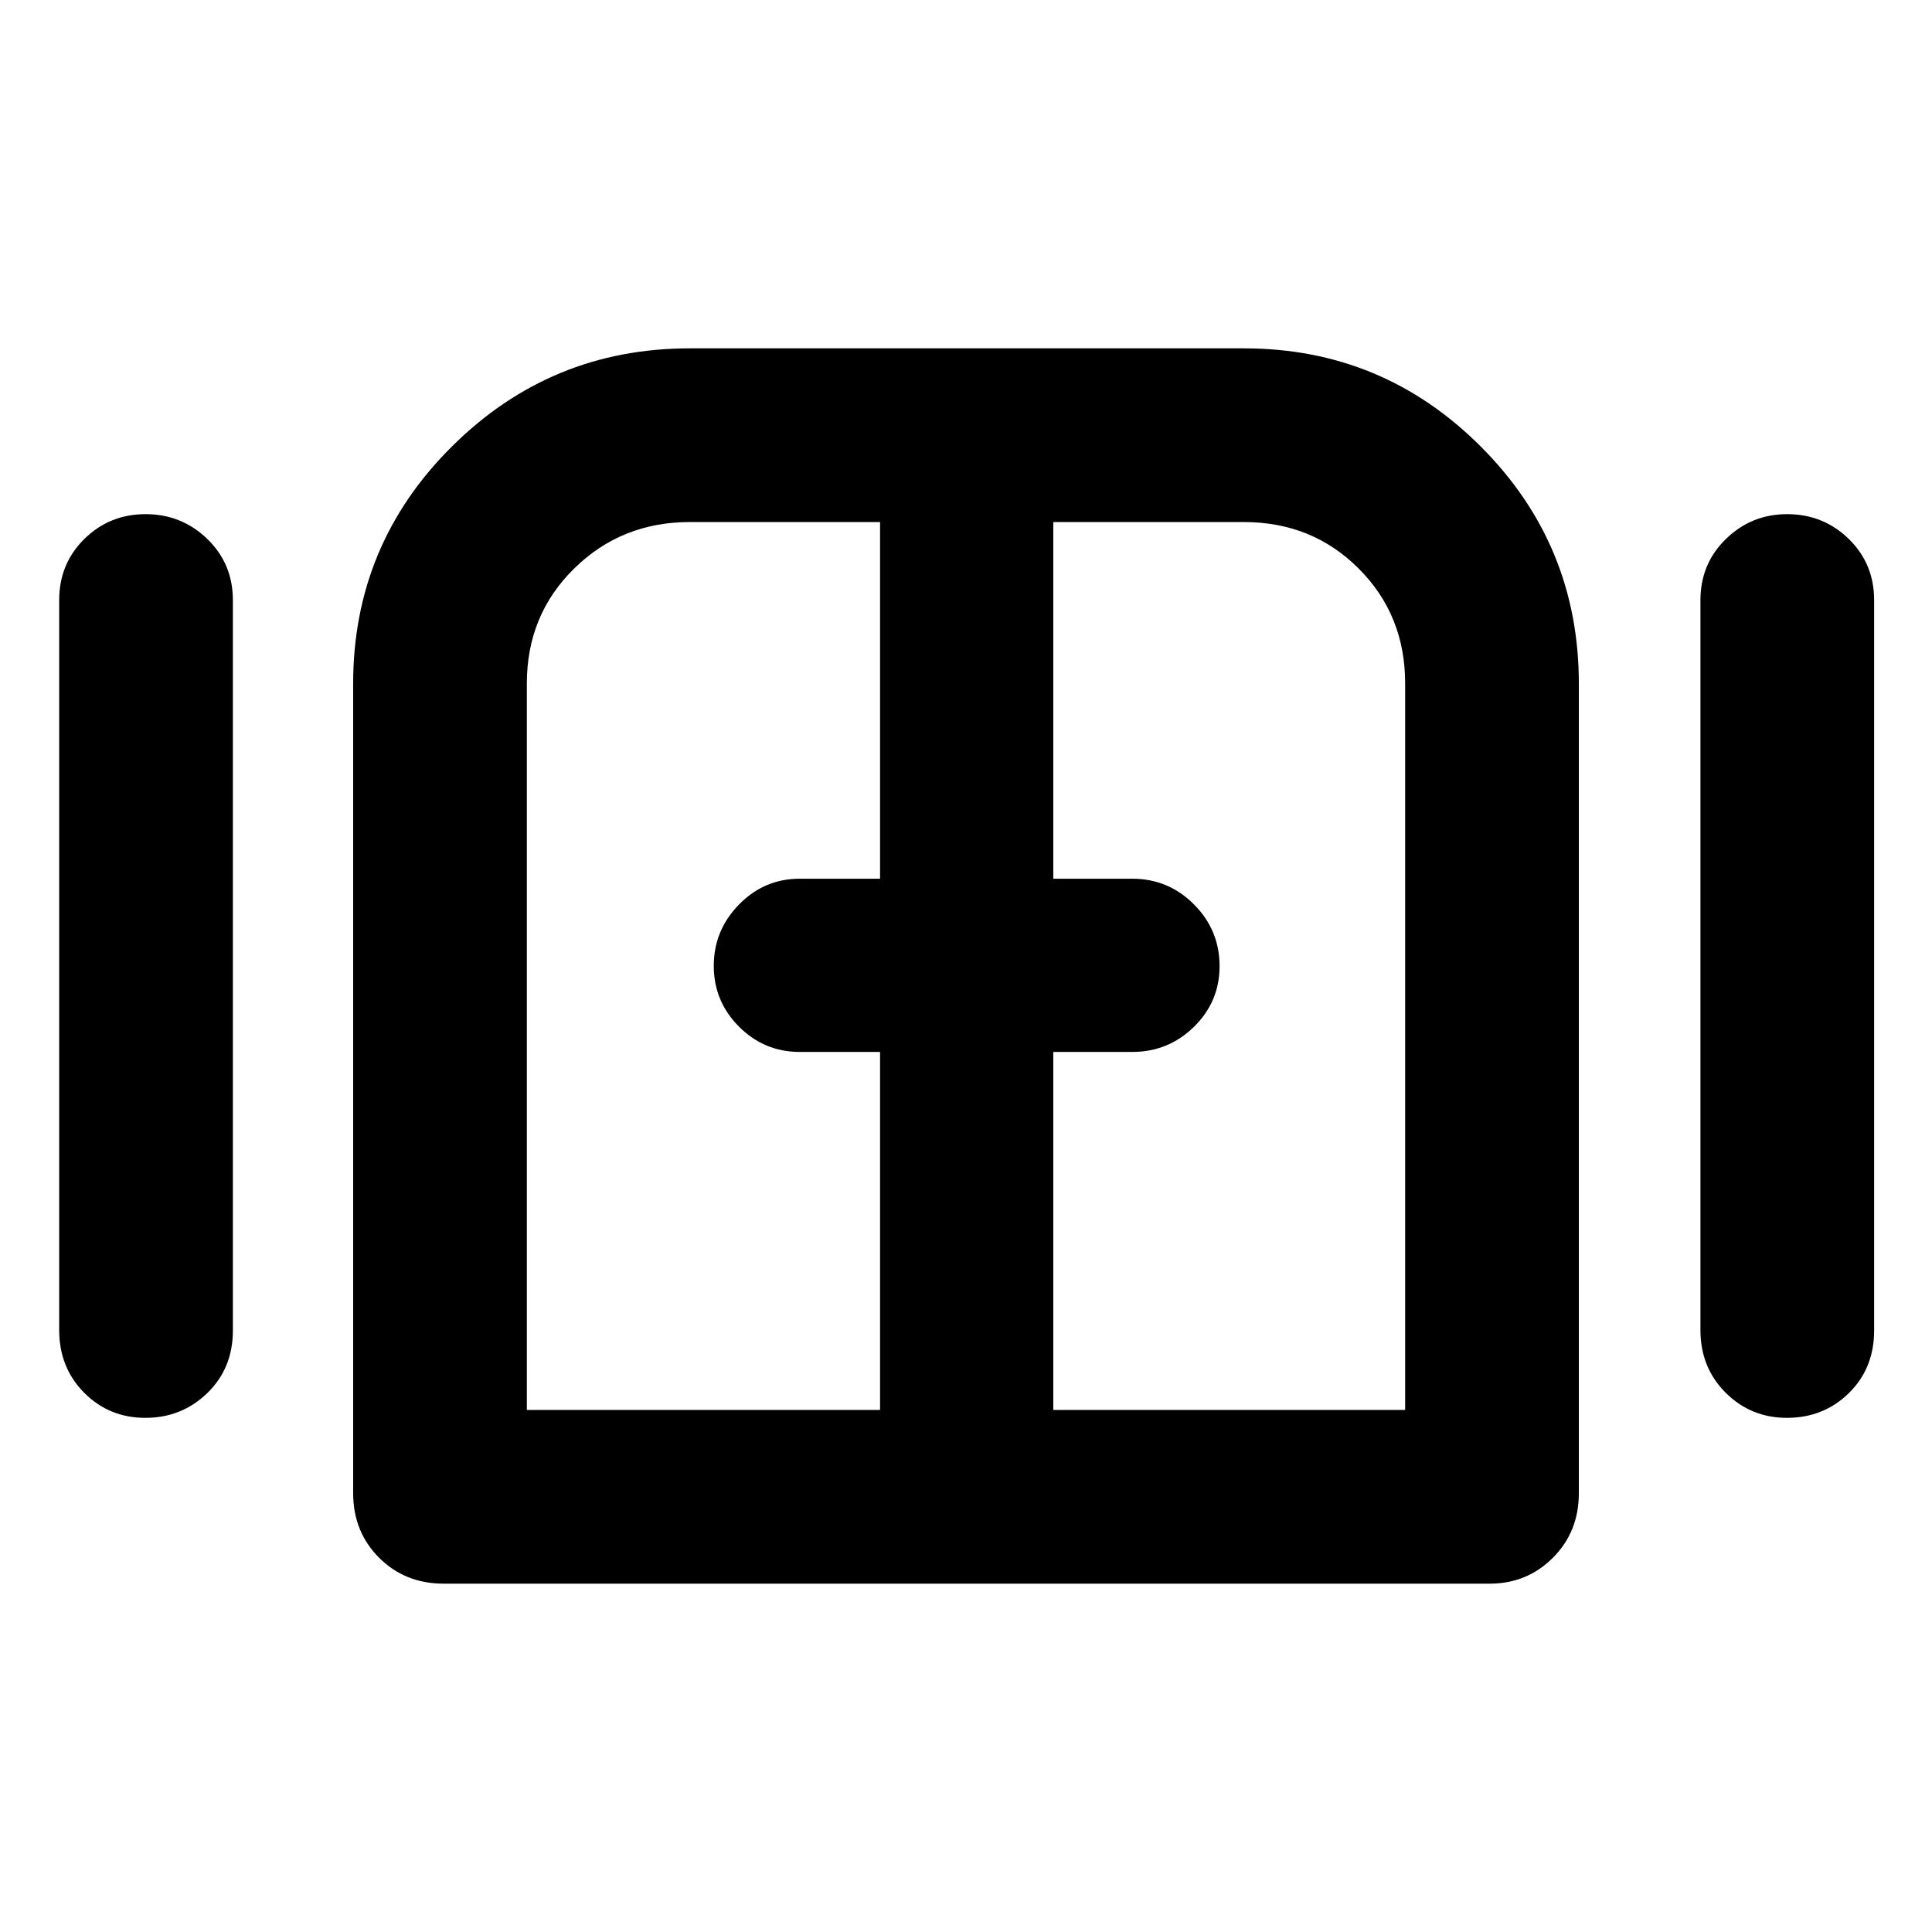<svg xmlns="http://www.w3.org/2000/svg" height="40" viewBox="0 -960 960 960" width="40"><path d="M72.24-255.48q-18.03 0-30.43-12.49-12.4-12.49-12.4-31.17v-362.63q0-18.12 12.51-30.44 12.52-12.31 30.42-12.31 17.91 0 30.65 12.31 12.73 12.32 12.73 30.44v362.87q0 18.77-12.7 31.1-12.71 12.32-30.78 12.32Zm148.2 82.39q-19.19 0-32.07-12.88-12.89-12.89-12.89-32.08v-402.2q0-69.15 49.08-117.9 49.07-48.76 118.19-48.76h275.32q68.94 0 117.69 48.76 48.76 48.75 48.76 117.9v402.2q0 19.19-12.88 32.08-12.88 12.88-31.42 12.88H220.44Zm667.45-82.39q-17.91 0-30.43-12.49t-12.52-31.17v-362.63q0-18.12 12.68-30.44 12.68-12.31 30.37-12.31 18.02 0 30.64 12.31 12.62 12.32 12.62 30.44v362.87q0 18.77-12.54 31.1-12.54 12.32-30.82 12.32ZM480-480ZM261.79-259.4H437.3v-177.9h-39.93q-17.62 0-30.16-12.56t-12.54-30.21q0-17.66 12.54-30.48t30.16-12.82h39.93V-700.6h-94.55q-33.94 0-57.45 23.1-23.51 23.1-23.51 57.04v361.06Zm261.58 0h174.84v-361.06q0-33.94-23.1-57.04-23.11-23.1-57.04-23.1h-94.7v177.23h39.26q17.91 0 30.64 12.76Q606-497.86 606-479.92q0 17.66-12.73 30.14t-30.64 12.48h-39.26v177.9Z"/></svg>